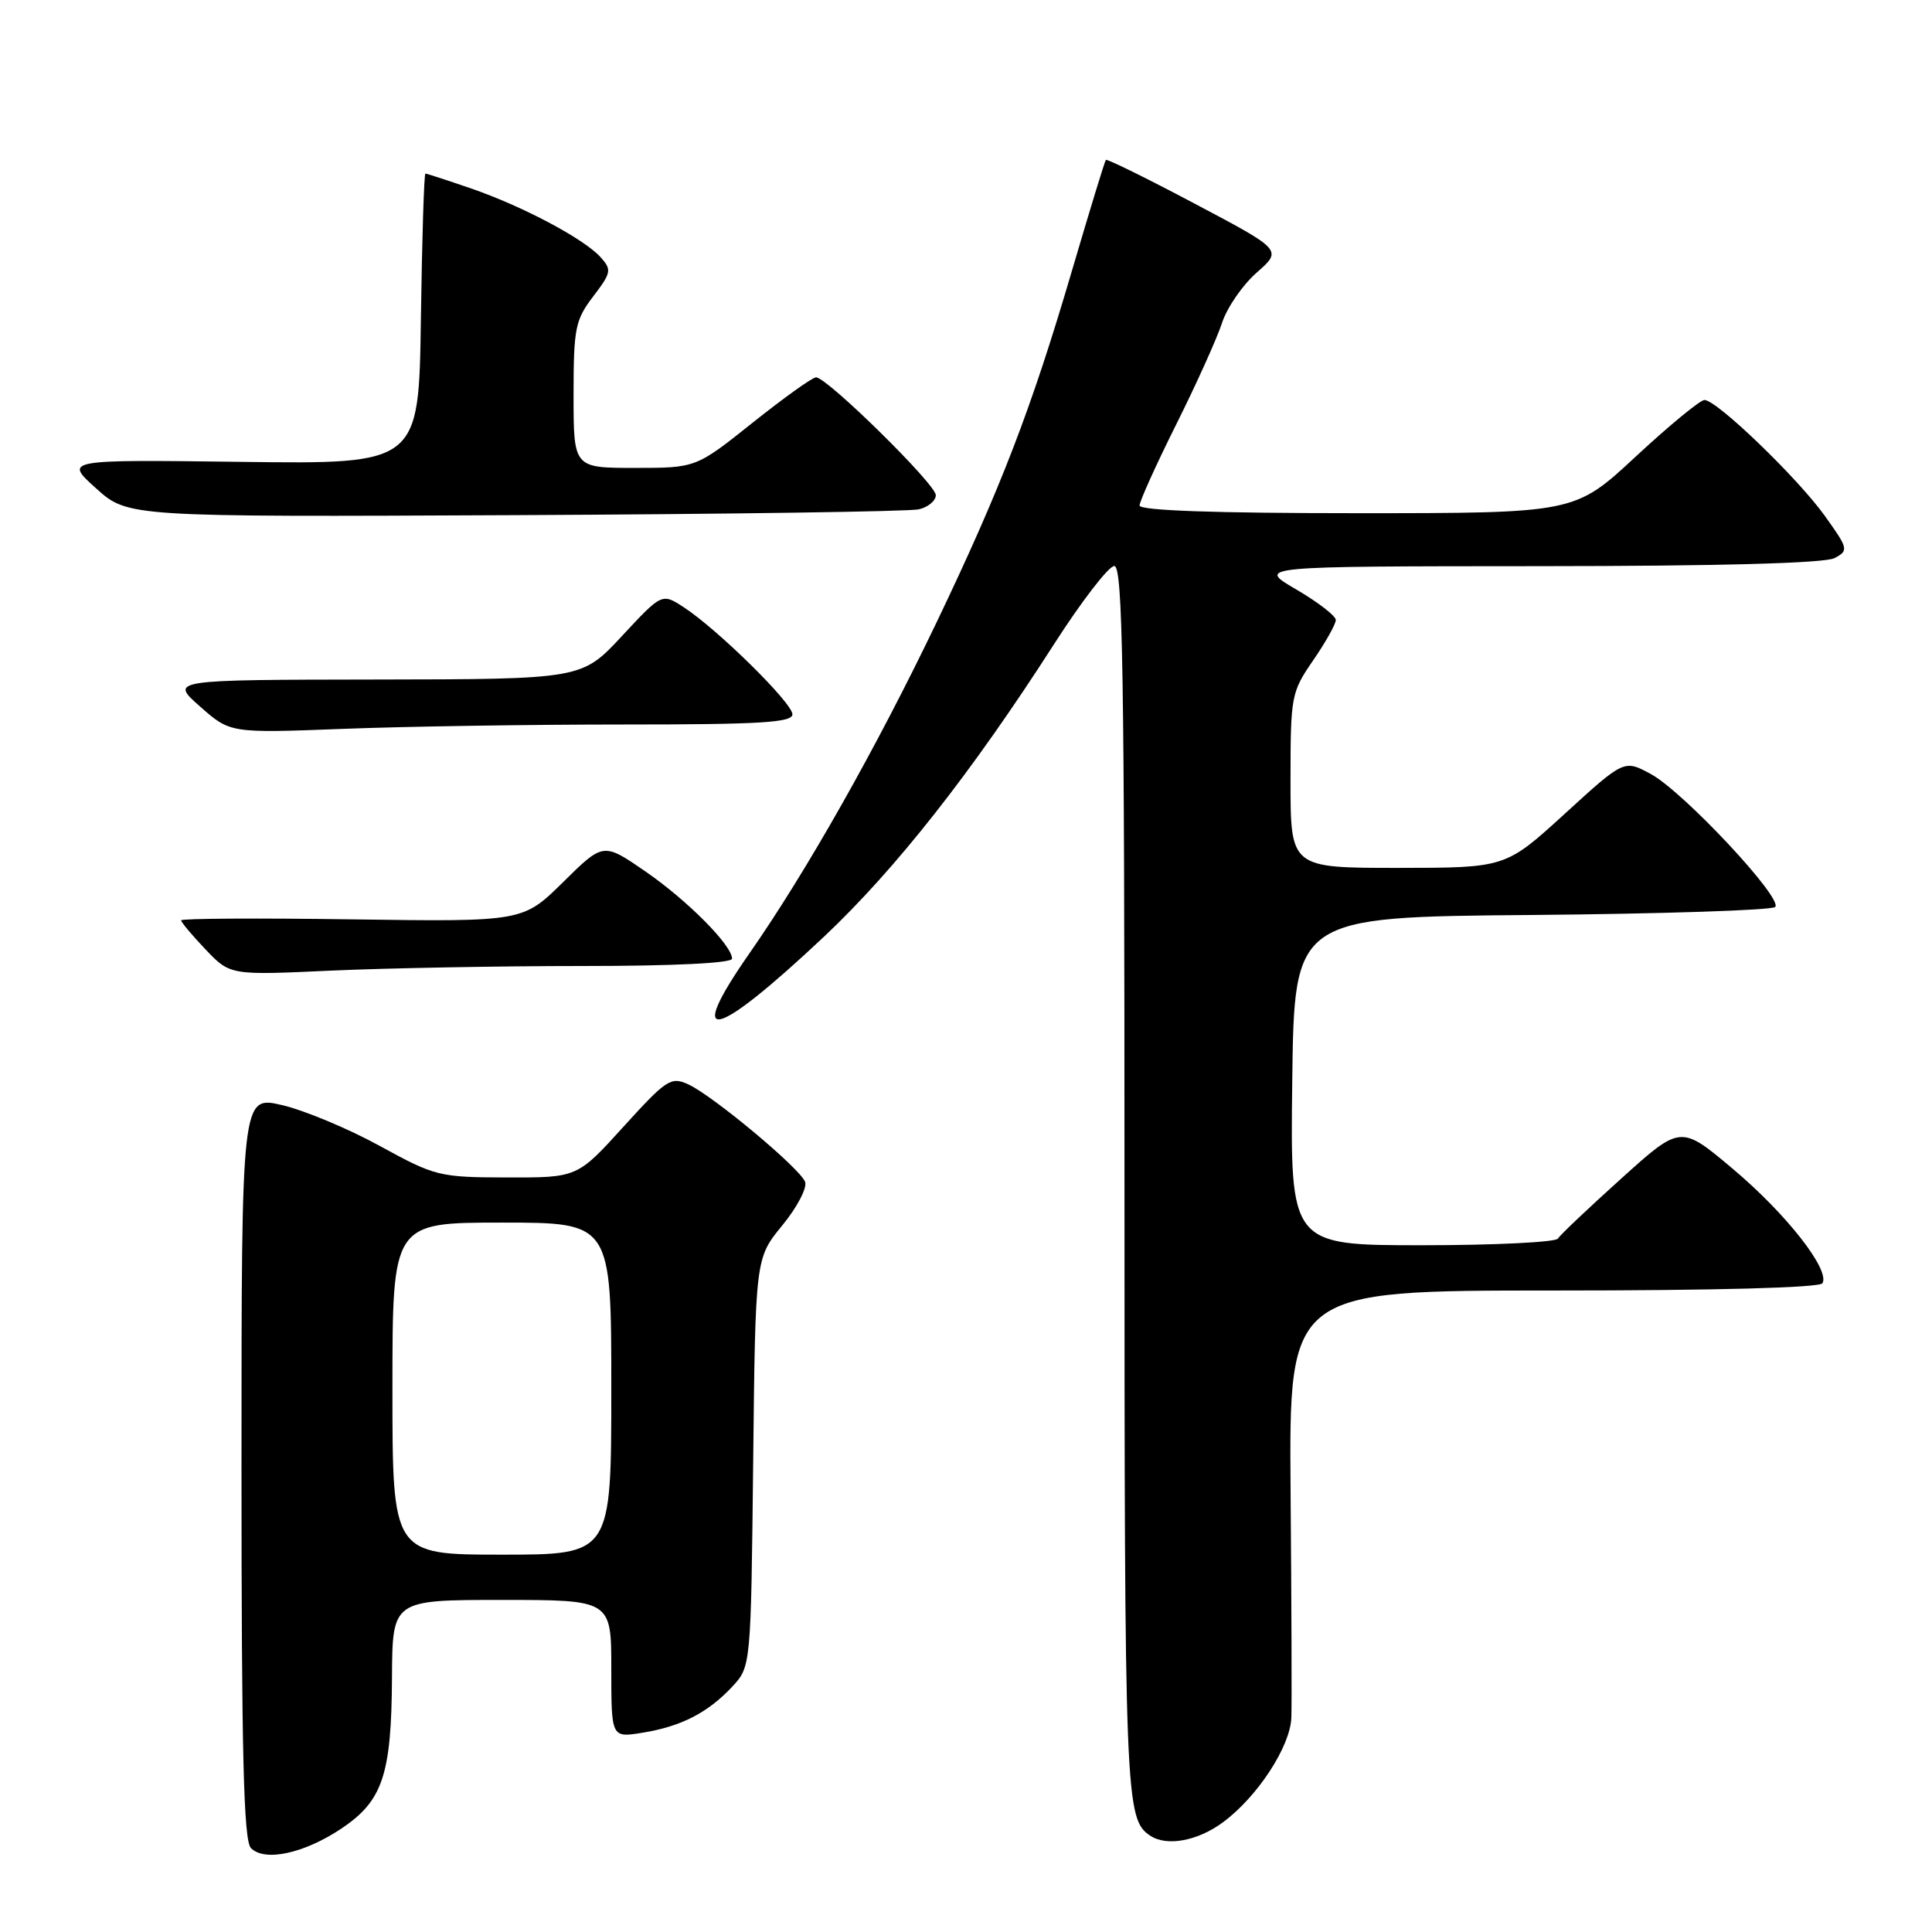 <?xml version="1.0" encoding="UTF-8" standalone="no"?>
<!DOCTYPE svg PUBLIC "-//W3C//DTD SVG 1.1//EN" "http://www.w3.org/Graphics/SVG/1.1/DTD/svg11.dtd" >
<svg xmlns="http://www.w3.org/2000/svg" xmlns:xlink="http://www.w3.org/1999/xlink" version="1.1" viewBox="0 0 256 256">
 <g >
 <path fill="currentColor"
d=" M 45.26 242.28 C 50.72 238.61 51.87 235.17 51.94 222.25 C 52.00 212.00 52.00 212.00 66.50 212.00 C 81.00 212.00 81.00 212.00 81.00 221.13 C 81.00 230.26 81.00 230.26 85.10 229.60 C 90.22 228.78 93.78 226.96 97.00 223.52 C 99.50 220.84 99.50 220.84 99.80 193.78 C 100.09 166.72 100.09 166.72 103.66 162.37 C 105.62 159.98 106.98 157.38 106.68 156.60 C 105.98 154.79 94.44 145.16 91.19 143.68 C 88.90 142.63 88.30 143.03 82.61 149.30 C 76.50 156.04 76.50 156.04 67.20 156.02 C 58.19 156.00 57.67 155.87 50.32 151.84 C 46.15 149.55 40.32 147.12 37.37 146.43 C 32.00 145.18 32.00 145.18 32.00 194.39 C 32.00 232.41 32.28 243.89 33.25 244.88 C 35.07 246.73 40.30 245.60 45.26 242.28 Z  M 162.04 241.47 C 166.61 238.10 170.97 231.43 171.11 227.60 C 171.18 225.89 171.13 212.46 171.01 197.75 C 170.80 171.00 170.80 171.00 205.84 171.00 C 227.28 171.00 241.11 170.63 241.48 170.04 C 242.54 168.31 236.71 160.85 229.62 154.89 C 222.70 149.06 222.70 149.06 214.84 156.15 C 210.51 160.05 206.73 163.63 206.43 164.12 C 206.13 164.60 198.02 165.00 188.42 165.00 C 170.96 165.00 170.96 165.00 171.23 143.25 C 171.50 121.50 171.50 121.50 202.96 121.24 C 220.27 121.09 234.79 120.61 235.22 120.18 C 236.32 119.08 223.02 104.86 218.72 102.55 C 215.20 100.65 215.20 100.65 207.35 107.82 C 199.50 114.99 199.50 114.99 185.25 115.00 C 171.00 115.00 171.00 115.00 171.00 103.43 C 171.00 92.21 171.09 91.73 174.00 87.50 C 175.65 85.10 177.00 82.70 177.00 82.15 C 177.00 81.61 174.64 79.79 171.75 78.10 C 166.50 75.04 166.50 75.04 203.82 75.02 C 227.91 75.01 241.83 74.63 243.09 73.95 C 244.98 72.94 244.92 72.72 241.78 68.33 C 238.15 63.28 227.48 53.00 225.85 53.00 C 225.28 53.00 221.18 56.38 216.74 60.50 C 208.67 68.00 208.67 68.00 179.83 68.00 C 160.93 68.00 151.00 67.65 151.00 66.98 C 151.00 66.42 153.19 61.58 155.86 56.23 C 158.53 50.88 161.26 44.83 161.92 42.80 C 162.58 40.76 164.65 37.76 166.52 36.12 C 169.92 33.13 169.92 33.13 158.35 27.01 C 151.99 23.64 146.67 21.02 146.53 21.19 C 146.38 21.36 144.35 28.02 142.00 36.00 C 136.66 54.18 132.59 64.75 124.06 82.55 C 116.10 99.15 106.88 115.46 99.30 126.33 C 90.64 138.75 94.56 137.87 109.18 124.12 C 118.68 115.17 128.76 102.35 139.65 85.38 C 143.31 79.67 146.91 75.00 147.65 75.00 C 148.77 75.00 149.00 88.81 149.00 156.57 C 149.00 238.49 149.10 241.03 152.40 243.23 C 154.59 244.70 158.68 243.95 162.04 241.47 Z  M 77.16 128.00 C 89.24 128.00 97.00 127.62 97.00 127.03 C 97.00 125.26 91.07 119.29 85.48 115.44 C 79.94 111.63 79.94 111.63 74.62 116.88 C 69.29 122.14 69.29 122.14 46.65 121.82 C 34.19 121.64 24.00 121.70 24.00 121.95 C 24.00 122.20 25.46 123.94 27.25 125.82 C 30.50 129.23 30.50 129.23 43.91 128.61 C 51.28 128.28 66.25 128.00 77.16 128.00 Z  M 82.66 96.00 C 100.73 96.00 105.00 95.74 105.00 94.65 C 105.00 93.15 95.11 83.41 90.61 80.47 C 87.71 78.58 87.71 78.58 82.40 84.29 C 77.09 90.00 77.09 90.00 49.79 90.04 C 22.50 90.08 22.50 90.08 26.50 93.61 C 30.50 97.15 30.50 97.15 45.41 96.58 C 53.61 96.26 70.37 96.00 82.66 96.00 Z  M 121.75 67.49 C 122.99 67.20 124.00 66.35 124.00 65.61 C 124.00 64.17 109.59 50.00 108.13 50.00 C 107.65 50.00 103.88 52.70 99.74 56.00 C 92.22 62.00 92.22 62.00 84.11 62.00 C 76.00 62.00 76.00 62.00 76.00 52.34 C 76.00 43.49 76.22 42.41 78.60 39.28 C 81.01 36.12 81.08 35.75 79.58 34.08 C 77.35 31.62 69.24 27.32 62.39 24.96 C 59.25 23.88 56.54 23.00 56.37 23.00 C 56.19 23.00 55.92 31.66 55.77 42.25 C 55.50 61.50 55.50 61.50 32.00 61.20 C 8.50 60.90 8.50 60.90 12.72 64.70 C 16.94 68.50 16.94 68.50 68.22 68.26 C 96.42 68.13 120.51 67.78 121.75 67.49 Z  M 52.00 184.00 C 52.00 162.00 52.00 162.00 66.50 162.00 C 81.00 162.00 81.00 162.00 81.00 184.00 C 81.00 206.00 81.00 206.00 66.50 206.00 C 52.00 206.00 52.00 206.00 52.00 184.00 Z "/>
</g>
</svg>